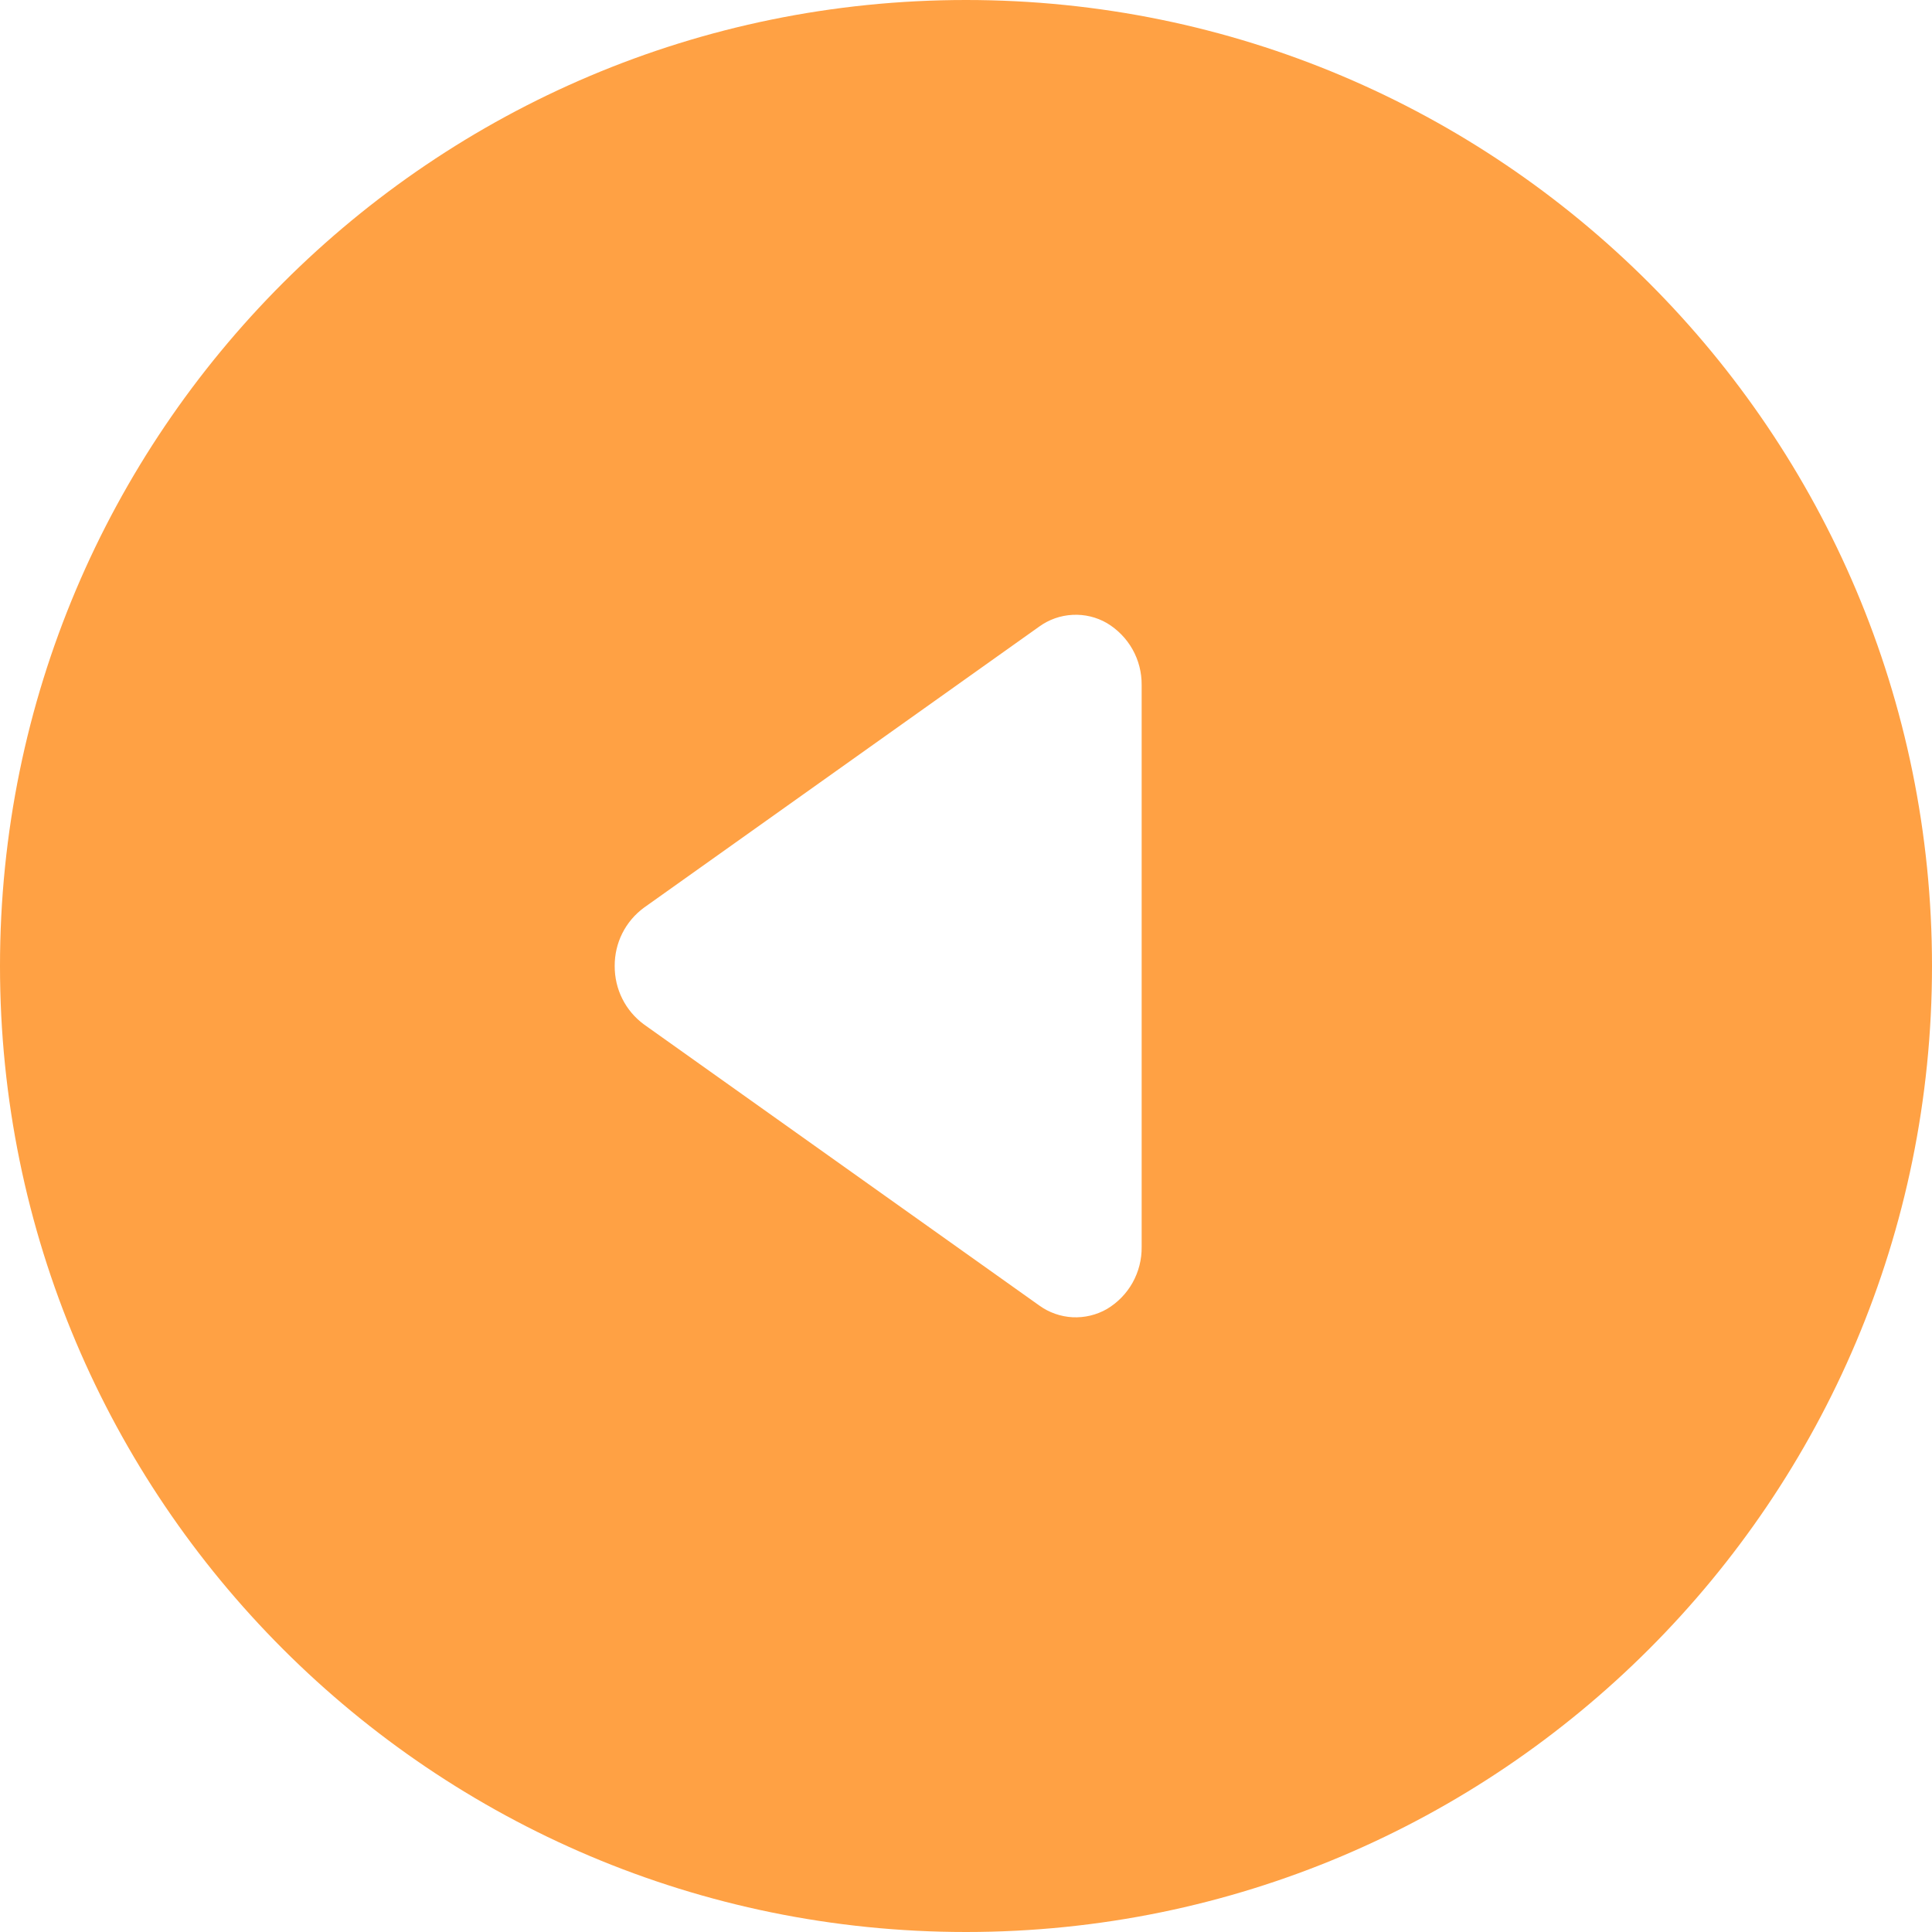 <svg width="36" height="36" viewBox="0 0 36 36" fill="none" xmlns="http://www.w3.org/2000/svg">
<path fill-rule="evenodd" clip-rule="evenodd" d="M36 18C36 8.059 27.941 0 18 0C8.059 0 0 8.059 0 18C0 27.941 8.059 36 18 36C27.941 36 36 27.941 36 18ZM21.273 12.764C21.275 12.531 21.217 12.303 21.103 12.1C20.989 11.898 20.824 11.729 20.625 11.61C20.431 11.498 20.209 11.445 19.985 11.457C19.762 11.468 19.546 11.544 19.365 11.675L12.001 16.912C11.83 17.037 11.691 17.201 11.596 17.39C11.501 17.579 11.453 17.788 11.454 18C11.453 18.212 11.501 18.422 11.596 18.611C11.691 18.801 11.83 18.965 12.001 19.09L19.365 24.326C19.546 24.457 19.762 24.533 19.985 24.545C20.209 24.556 20.431 24.503 20.625 24.392C20.825 24.273 20.99 24.104 21.104 23.901C21.217 23.698 21.276 23.469 21.273 23.236V12.764Z" fill="#FFA144"/>
</svg>

